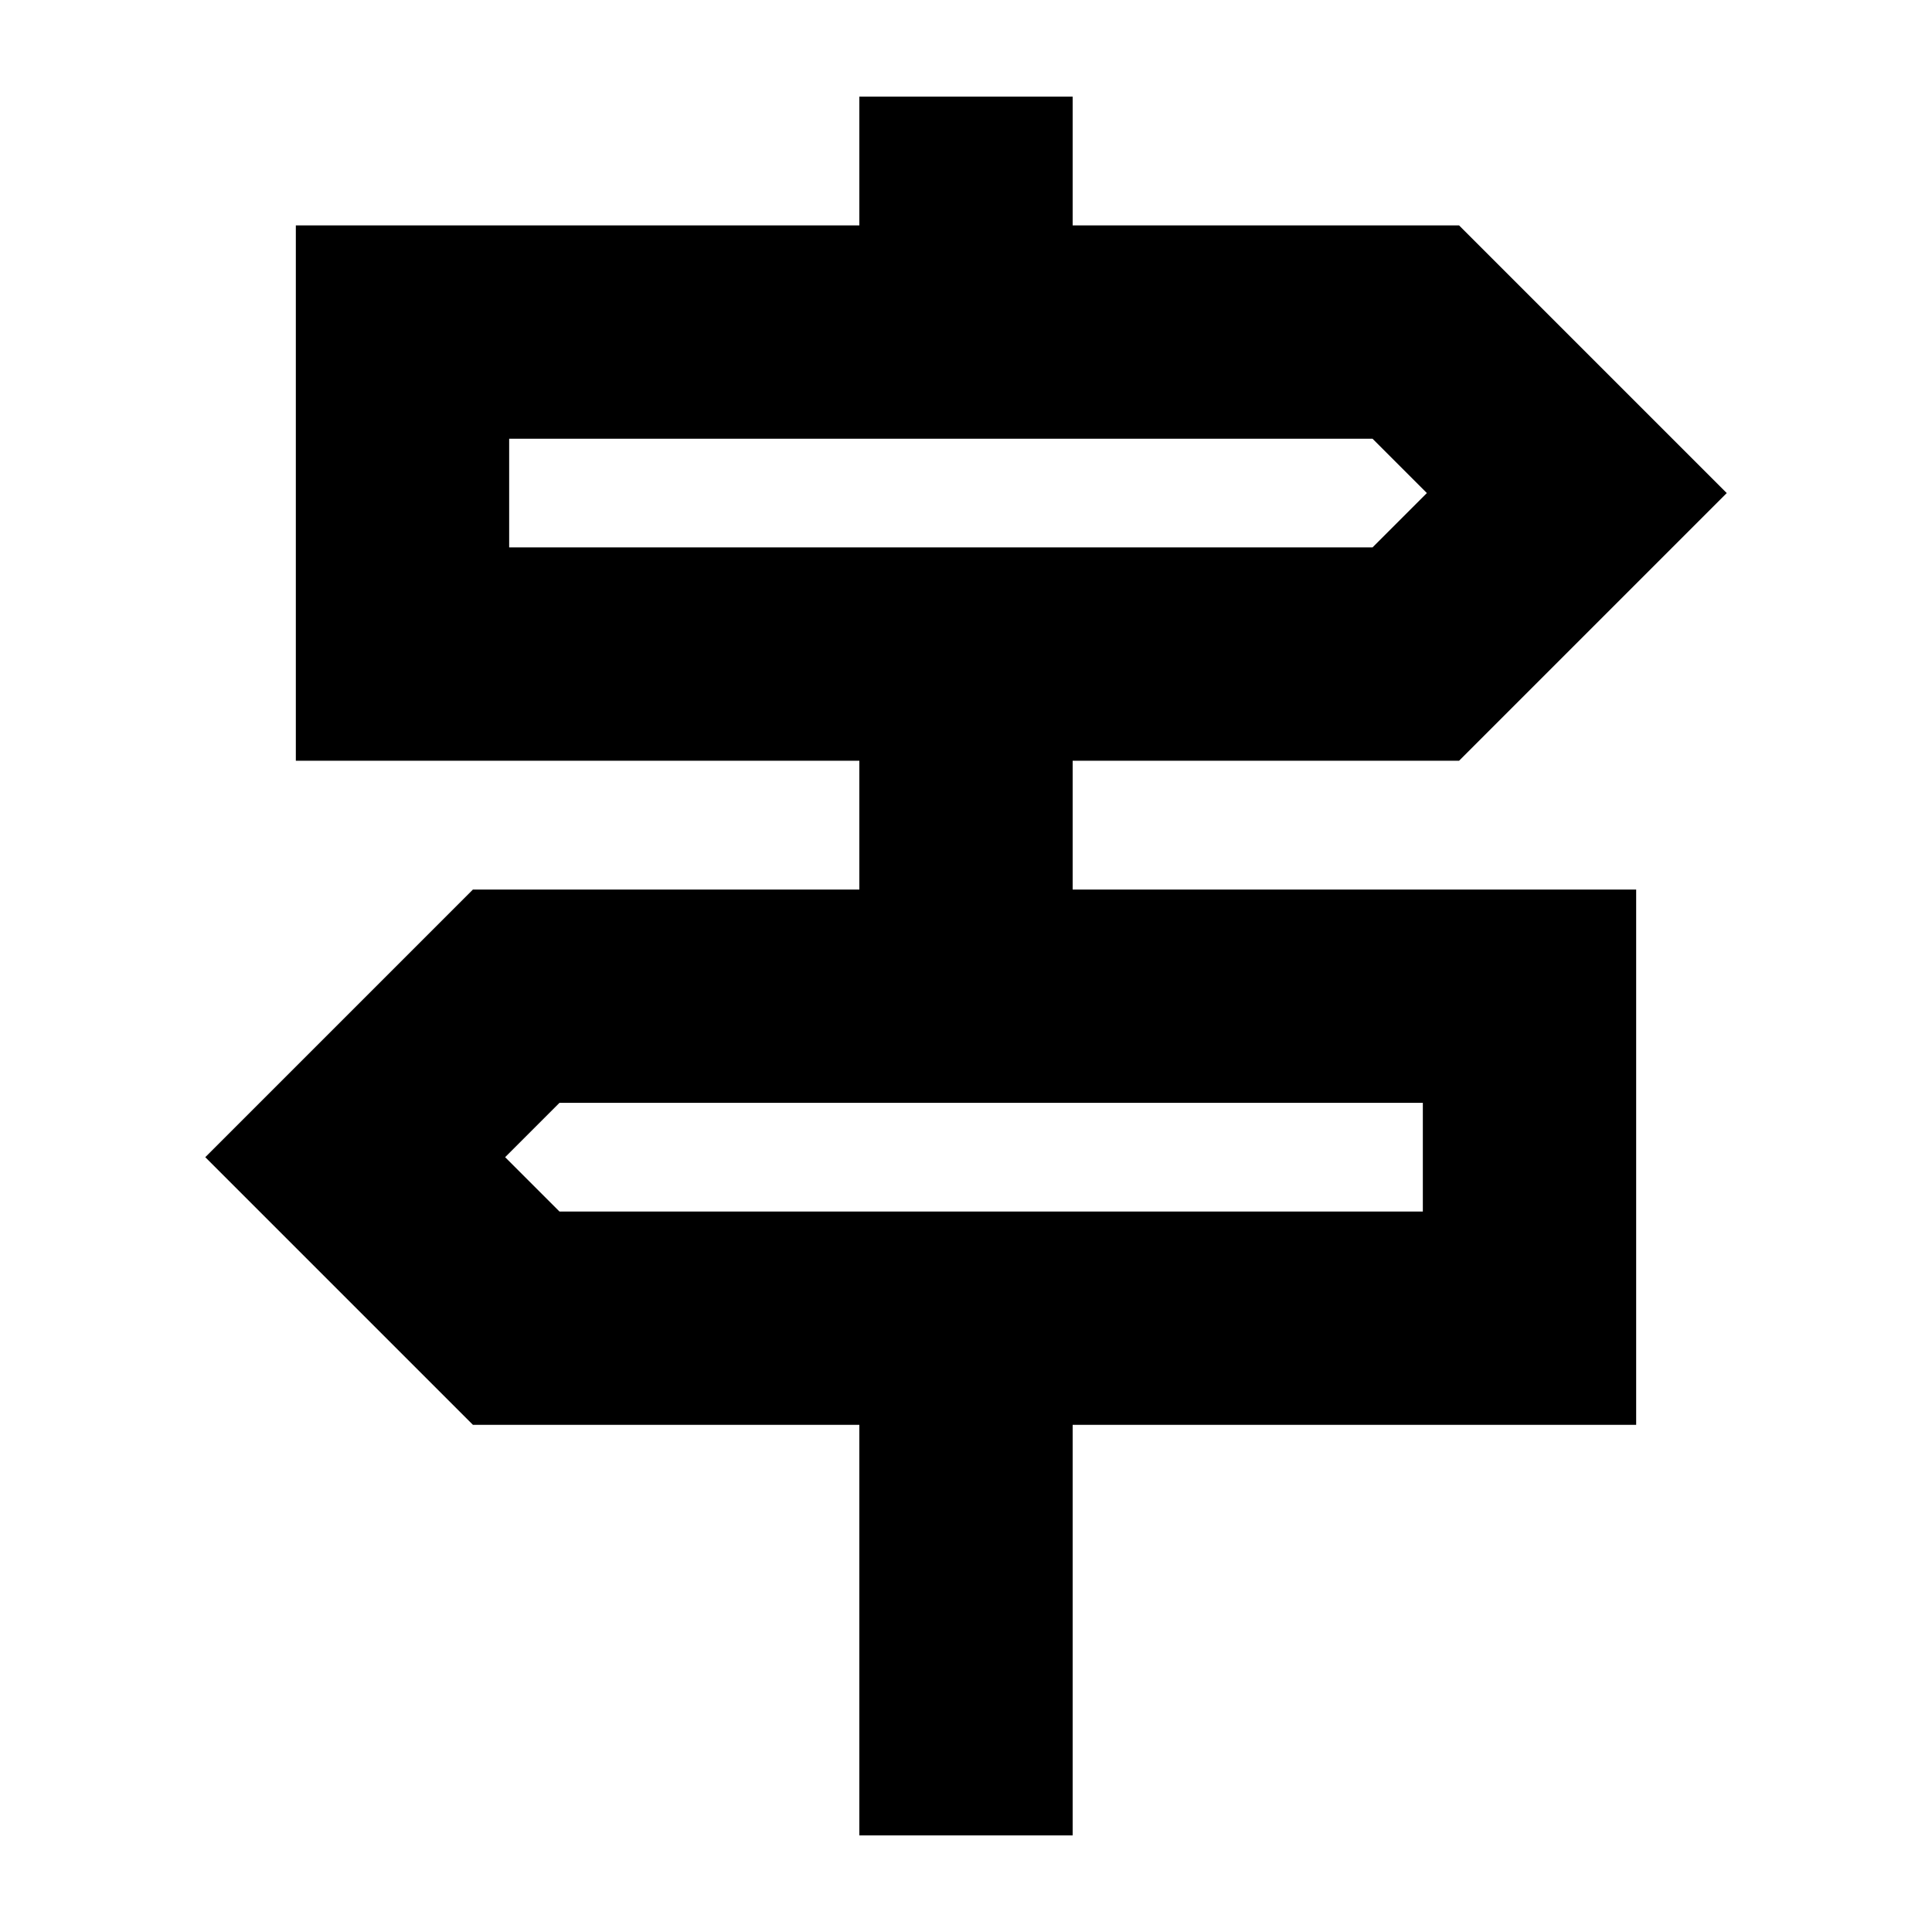 <svg xmlns="http://www.w3.org/2000/svg" height="24" width="24"><path d="M10.675 22.8v-5.1h-4.8L2.55 14.375l3.325-3.325h4.8v-1.6h-7V2.8h7V1.2h2.65v1.6h4.8l3.325 3.325-3.325 3.325h-4.8v1.6h7v6.65h-7v5.1Zm-4.35-16H17.05l.675-.675-.675-.675H6.325Zm.625 8.25h10.725V13.7H6.95l-.675.675ZM6.325 6.8V5.45 6.8Zm11.35 8.25V13.7v1.35Z"/></svg>